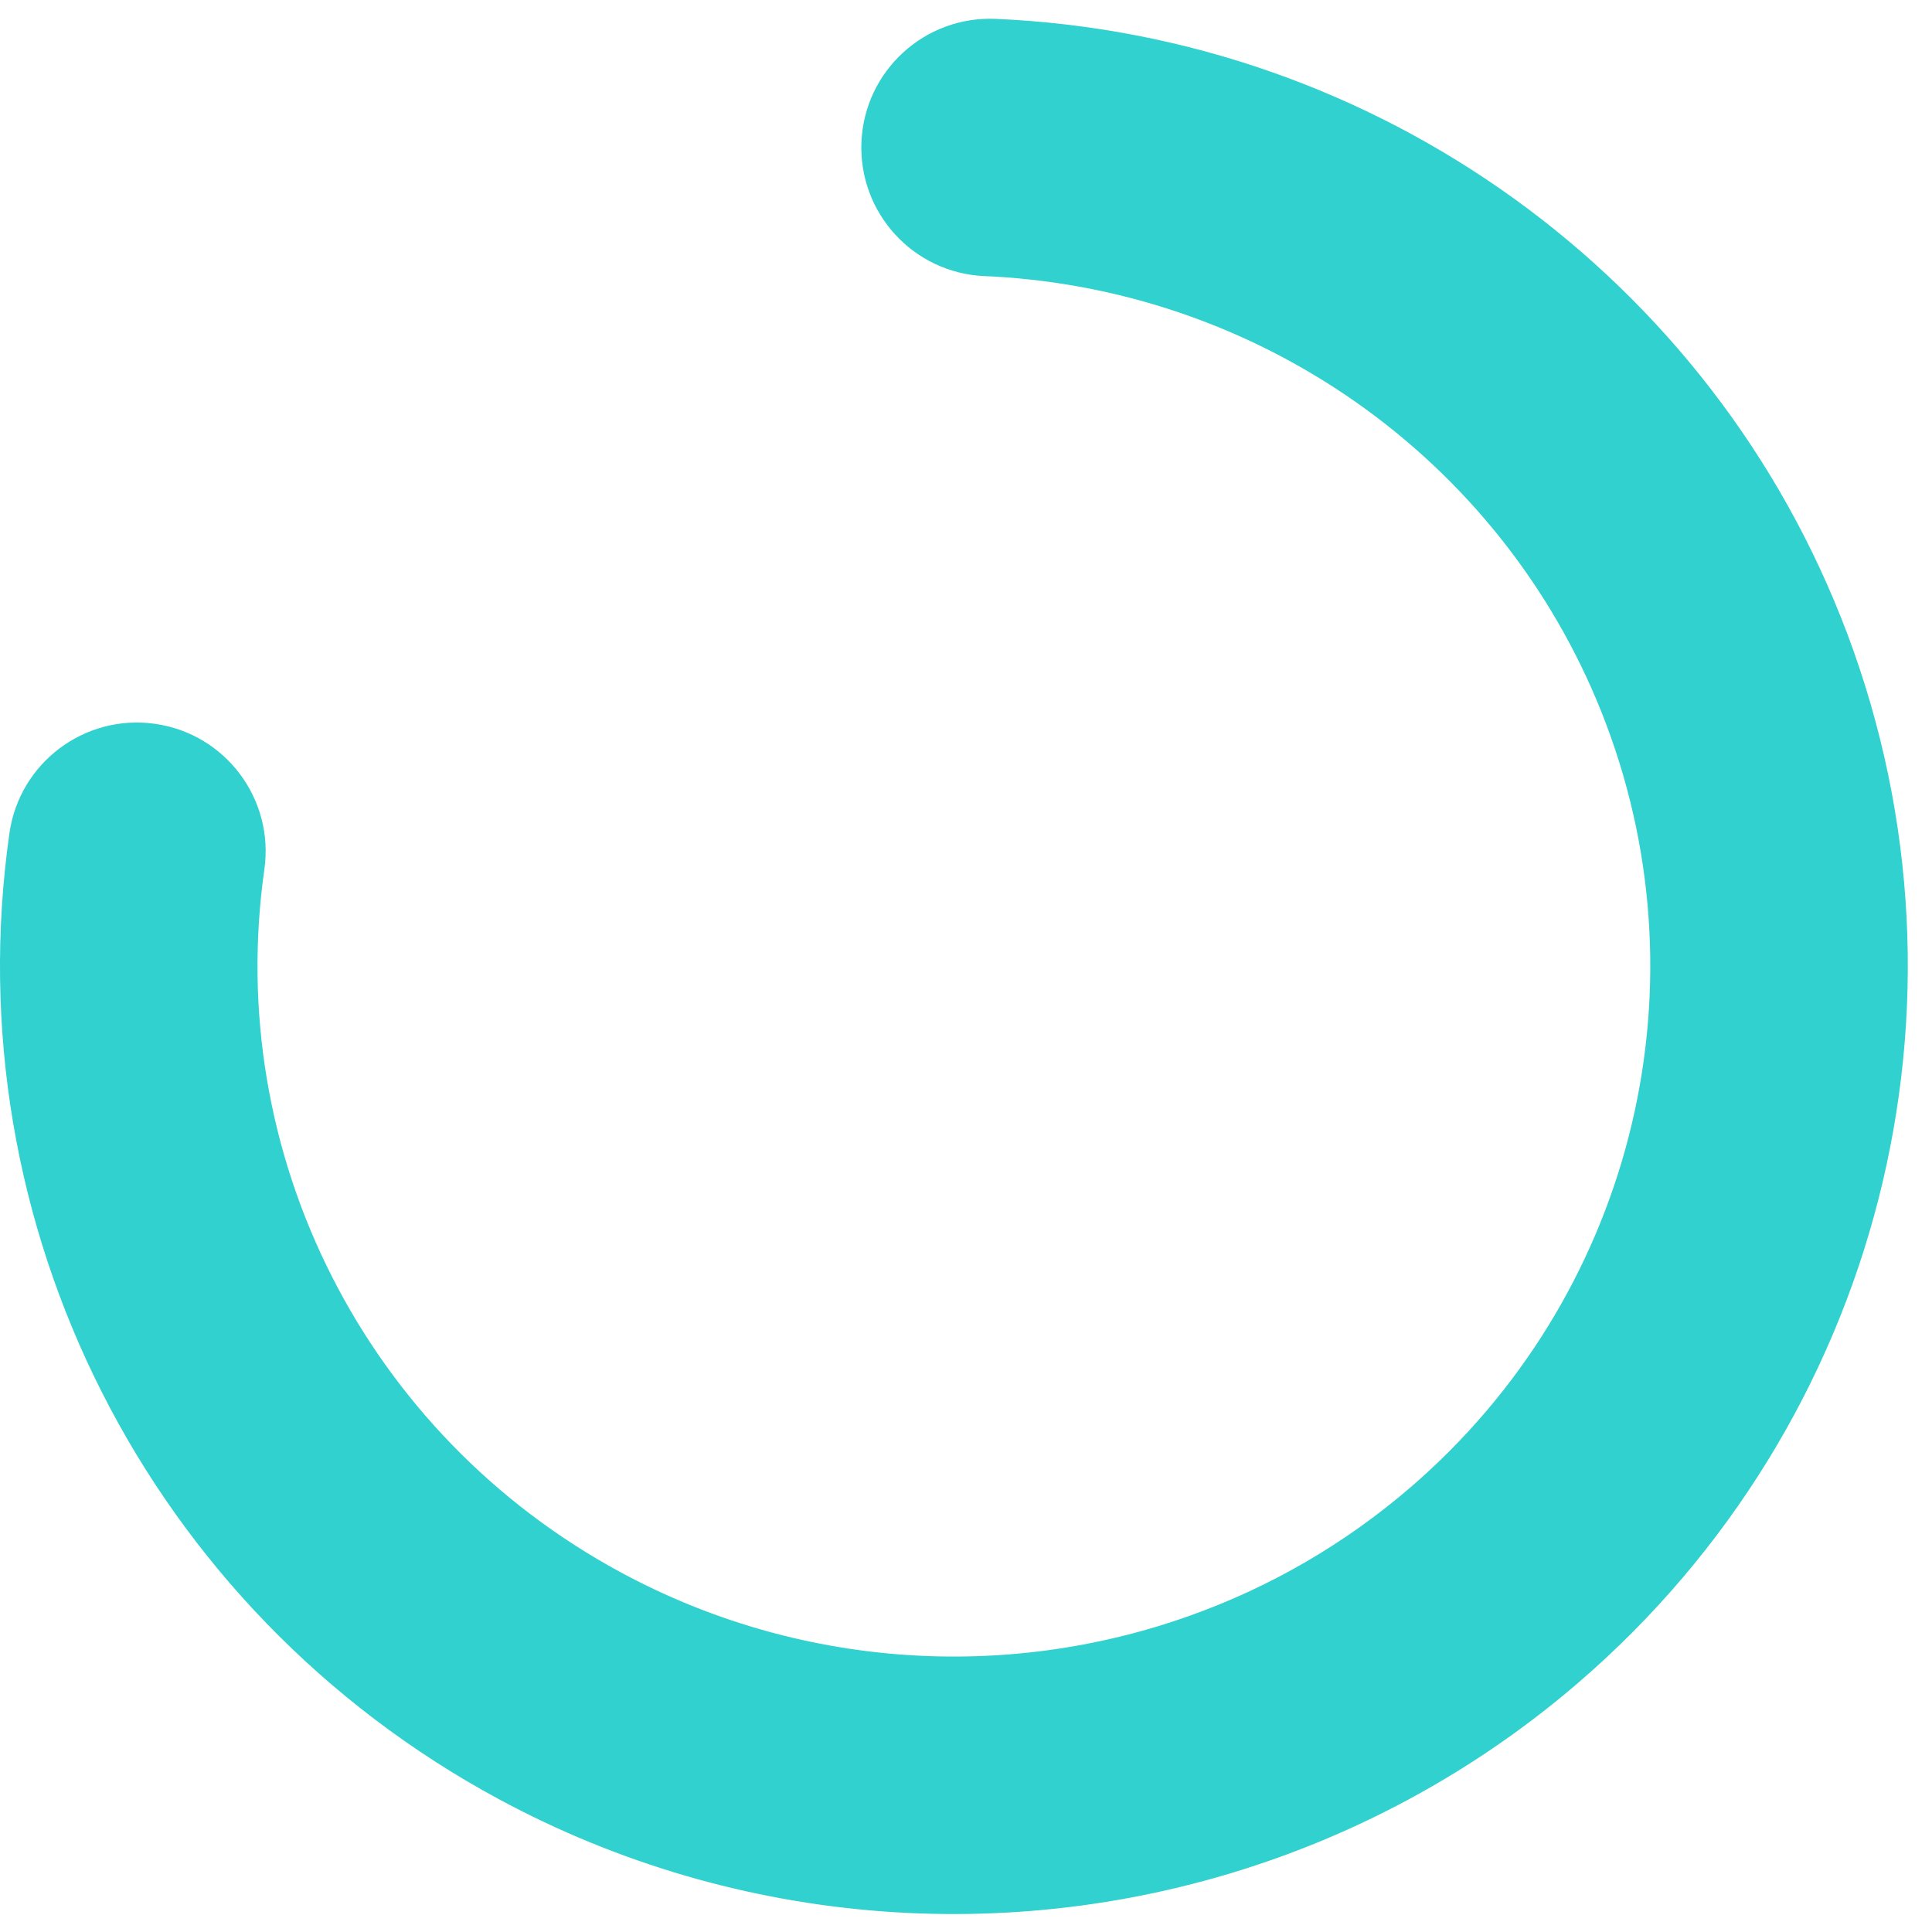 <svg width="35" height="35" viewBox="0 0 35 35" fill="none" xmlns="http://www.w3.org/2000/svg">
<path fill-rule="evenodd" clip-rule="evenodd" d="M15.606 2.571C15.662 1.284 16.75 0.286 18.037 0.342C24.953 0.641 31.035 5.022 33.466 11.483C35.994 18.202 34.055 25.772 28.606 30.472C26.983 31.872 25.126 32.948 23.127 33.662C18.512 35.31 13.386 34.942 9.032 32.591C2.694 29.169 -0.84 22.194 0.171 15.093C0.353 13.818 1.534 12.931 2.809 13.113C4.085 13.294 4.971 14.475 4.789 15.751C4.054 20.914 6.626 25.991 11.248 28.486C14.432 30.206 18.182 30.475 21.558 29.269C23.019 28.748 24.373 27.962 25.559 26.939C29.529 23.516 30.938 18.011 29.1 13.126C27.346 8.466 22.977 5.285 17.987 5.009L17.835 5.002C16.548 4.946 15.55 3.858 15.606 2.571Z" fill="#30D1CE"/>
</svg>
